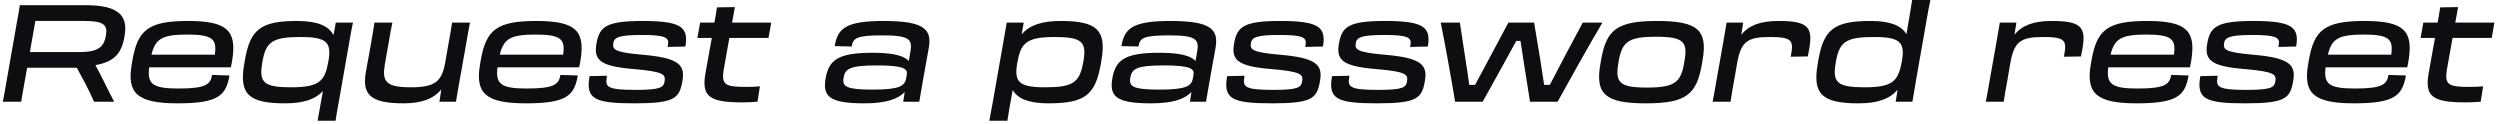 <svg width="423" height="21" viewBox="0 0 423 21" fill="none" xmlns="http://www.w3.org/2000/svg">
<path d="M1.148 13.506C0.849 15.231 0.711 16.105 0.481 17.209H3.586C3.77 16.036 3.885 15.415 4.23 13.483L4.598 11.459H12.993L14.419 14.104C14.971 15.139 15.454 16.197 15.914 17.209H19.318C18.605 15.852 17.961 14.587 17.386 13.391C16.972 12.563 16.558 11.758 16.144 11.022C19.318 10.447 20.56 9.09 21.066 6.169C21.733 2.604 20.008 0.879 14.511 0.879H3.356C3.195 1.891 3.08 2.627 2.85 3.823L1.148 13.506ZM14.327 3.547C17.547 3.547 18.26 4.214 17.915 6.054C17.57 7.963 16.604 8.814 13.407 8.814H5.058L5.978 3.547H14.327Z" fill="#0D0E11"/>
<path d="M30.069 17.485C36.969 17.485 38.234 16.151 38.832 12.77L35.888 12.678C35.612 14.242 34.922 14.978 30.207 14.978C25.768 14.978 24.894 14.196 25.239 11.39H39.062C39.131 11.045 39.223 10.631 39.292 10.171C40.074 5.226 38.51 3.547 31.817 3.547C25.101 3.547 23.307 5.065 22.41 10.171L22.295 10.861C21.421 15.806 23.238 17.485 30.069 17.485ZM31.679 5.847C36.026 5.847 36.716 6.652 36.348 9.251H25.63C26.274 6.56 27.447 5.847 31.679 5.847Z" fill="#0D0E11"/>
<path d="M48.219 17.485C51.347 17.485 53.348 16.795 54.636 15.415C54.245 17.692 53.923 19.486 53.739 20.429H56.775C56.867 19.739 57.074 18.589 57.327 17.209L59.167 6.744C59.351 5.64 59.512 4.789 59.719 3.823H56.821L56.43 5.939C55.602 4.352 53.67 3.547 50.243 3.547C44.056 3.547 42.331 5.019 41.434 10.171L41.319 10.861C40.422 15.967 42.124 17.485 48.219 17.485ZM49.231 14.771C44.562 14.771 43.803 13.92 44.378 10.608L44.401 10.424C44.999 7.089 46.08 6.261 50.841 6.261C55.349 6.261 56.131 7.181 55.556 10.424L55.51 10.608C54.958 13.828 53.831 14.771 49.231 14.771Z" fill="#0D0E11"/>
<path d="M62.503 8.883C62.227 10.401 62.112 11.022 61.928 12.057C61.238 15.898 62.48 17.485 68.299 17.485C71.381 17.485 73.382 16.68 74.67 15.139L74.348 17.209H77.154C77.292 16.289 77.453 15.438 77.729 13.851L78.856 7.503C79.155 5.755 79.316 4.835 79.523 3.823H76.487C76.349 4.835 76.188 5.732 75.866 7.503L75.337 10.539C74.762 13.805 73.612 14.771 69.518 14.771C65.217 14.771 64.619 13.759 65.125 10.838L65.723 7.457C66.045 5.594 66.16 4.904 66.39 3.823H63.354C63.193 4.95 63.032 5.916 62.756 7.457L62.503 8.883Z" fill="#0D0E11"/>
<path d="M89.006 17.485C95.906 17.485 97.171 16.151 97.769 12.77L94.825 12.678C94.549 14.242 93.859 14.978 89.144 14.978C84.705 14.978 83.831 14.196 84.176 11.39H97.999C98.068 11.045 98.16 10.631 98.229 10.171C99.011 5.226 97.447 3.547 90.754 3.547C84.038 3.547 82.244 5.065 81.347 10.171L81.232 10.861C80.358 15.806 82.175 17.485 89.006 17.485ZM90.616 5.847C94.963 5.847 95.653 6.652 95.285 9.251H84.567C85.211 6.56 86.384 5.847 90.616 5.847Z" fill="#0D0E11"/>
<path d="M107.387 17.485C114.149 17.485 114.954 16.634 115.46 13.736C115.943 11.022 114.977 9.78 108.583 9.251C103.868 8.837 103.615 8.354 103.776 7.296C103.914 6.353 104.65 5.916 108.606 5.916C112.723 5.916 113.252 6.399 113.022 7.641L112.953 7.94L115.966 7.871C116.518 4.651 115.345 3.547 108.79 3.547C102.534 3.547 101.43 4.513 100.924 7.365C100.441 10.102 101.43 11.229 107.295 11.689C112.332 12.126 112.631 12.609 112.447 13.759C112.286 14.794 111.757 15.208 107.548 15.208C102.902 15.208 102.373 14.748 102.649 13.161L102.695 12.816L99.751 12.885C99.084 16.726 100.51 17.485 107.387 17.485Z" fill="#0D0E11"/>
<path d="M120.025 8.699C119.795 10.033 119.542 11.367 119.358 12.425C118.668 16.358 120.048 17.324 125.637 17.324C126.58 17.324 127.293 17.278 128.167 17.209L128.581 14.61C127.684 14.679 127.155 14.702 126.166 14.702C122.739 14.702 122.003 14.357 122.463 11.712L123.406 6.422H130.03L130.49 3.823H123.866C124.073 2.696 124.234 1.822 124.349 1.201L121.313 1.247C121.152 2.282 121.037 3.041 120.876 3.823C120.14 3.823 119.312 3.823 118.461 3.823L118.001 6.422H120.439L120.025 8.699Z" fill="#0D0E11"/>
<path d="M146.225 17.485C149.905 17.485 151.952 16.772 153.079 15.553L152.826 17.209H155.54C155.839 15.392 156.046 14.219 156.299 12.839C156.667 10.723 156.828 9.941 157.15 8.124C157.702 4.996 156.437 3.547 149.514 3.547C143.189 3.547 141.717 4.766 141.234 7.802L144.109 7.871C144.339 6.445 144.891 5.985 149.307 5.985C153.838 5.985 154.413 6.629 154.045 8.745L153.769 10.309C152.918 9.412 151.078 8.929 147.651 8.929C141.694 8.929 140.245 10.194 139.693 13.253C139.187 16.266 140.222 17.485 146.225 17.485ZM147.651 15.162C143.212 15.162 142.476 14.656 142.729 13.184C142.982 11.689 143.649 11.068 148.41 11.068C152.987 11.068 153.608 11.666 153.424 12.632L153.332 13.207C153.102 14.541 152.251 15.162 147.651 15.162Z" fill="#0D0E11"/>
<path d="M167.991 17.209C167.738 18.589 167.531 19.739 167.393 20.429H170.452C170.59 19.463 170.912 17.6 171.349 15.231C172.2 16.726 174.109 17.485 177.421 17.485C183.631 17.485 185.333 16.013 186.253 10.861L186.368 10.171C187.242 5.065 185.563 3.547 179.468 3.547C176.179 3.547 174.155 4.306 172.867 5.801L173.212 3.823H170.337C170.176 4.789 170.015 5.64 169.831 6.744L167.991 17.209ZM172.131 10.608L172.177 10.424C172.729 7.204 173.833 6.261 178.456 6.261C183.102 6.261 183.884 7.089 183.309 10.424L183.263 10.608C182.665 13.92 181.607 14.771 176.846 14.771C172.338 14.771 171.556 13.851 172.131 10.608Z" fill="#0D0E11"/>
<path d="M194.741 17.485C198.421 17.485 200.468 16.772 201.595 15.553L201.342 17.209H204.056C204.355 15.392 204.562 14.219 204.815 12.839C205.183 10.723 205.344 9.941 205.666 8.124C206.218 4.996 204.953 3.547 198.03 3.547C191.705 3.547 190.233 4.766 189.75 7.802L192.625 7.871C192.855 6.445 193.407 5.985 197.823 5.985C202.354 5.985 202.929 6.629 202.561 8.745L202.285 10.309C201.434 9.412 199.594 8.929 196.167 8.929C190.21 8.929 188.761 10.194 188.209 13.253C187.703 16.266 188.738 17.485 194.741 17.485ZM196.167 15.162C191.728 15.162 190.992 14.656 191.245 13.184C191.498 11.689 192.165 11.068 196.926 11.068C201.503 11.068 202.124 11.666 201.94 12.632L201.848 13.207C201.618 14.541 200.767 15.162 196.167 15.162Z" fill="#0D0E11"/>
<path d="M215.267 17.485C222.029 17.485 222.834 16.634 223.34 13.736C223.823 11.022 222.857 9.78 216.463 9.251C211.748 8.837 211.495 8.354 211.656 7.296C211.794 6.353 212.53 5.916 216.486 5.916C220.603 5.916 221.132 6.399 220.902 7.641L220.833 7.94L223.846 7.871C224.398 4.651 223.225 3.547 216.67 3.547C210.414 3.547 209.31 4.513 208.804 7.365C208.321 10.102 209.31 11.229 215.175 11.689C220.212 12.126 220.511 12.609 220.327 13.759C220.166 14.794 219.637 15.208 215.428 15.208C210.782 15.208 210.253 14.748 210.529 13.161L210.575 12.816L207.631 12.885C206.964 16.726 208.39 17.485 215.267 17.485Z" fill="#0D0E11"/>
<path d="M233.011 17.485C239.773 17.485 240.578 16.634 241.084 13.736C241.567 11.022 240.601 9.78 234.207 9.251C229.492 8.837 229.239 8.354 229.4 7.296C229.538 6.353 230.274 5.916 234.23 5.916C238.347 5.916 238.876 6.399 238.646 7.641L238.577 7.94L241.59 7.871C242.142 4.651 240.969 3.547 234.414 3.547C228.158 3.547 227.054 4.513 226.548 7.365C226.065 10.102 227.054 11.229 232.919 11.689C237.956 12.126 238.255 12.609 238.071 13.759C237.91 14.794 237.381 15.208 233.172 15.208C228.526 15.208 227.997 14.748 228.273 13.161L228.319 12.816L225.375 12.885C224.708 16.726 226.134 17.485 233.011 17.485Z" fill="#0D0E11"/>
<path d="M254.278 11.068C255.037 9.665 255.819 8.239 256.555 6.928H257.268C257.475 8.262 257.705 9.734 257.912 11.114L258.878 17.209H263.547C265.341 13.943 269.251 6.951 271.137 3.823H267.802L264.72 9.596C263.869 11.206 263.018 12.862 262.236 14.357H261.27C261.063 12.977 260.81 11.413 260.58 9.895L259.568 3.823H255.221L252.001 9.849C251.196 11.367 250.345 12.931 249.586 14.357H248.597C248.39 12.908 248.16 11.275 247.907 9.711L247.01 3.823H243.767C244.411 6.905 245.676 13.943 246.205 17.209H250.874L254.278 11.068Z" fill="#0D0E11"/>
<path d="M278.485 17.485C285.339 17.485 287.064 15.967 287.961 10.861L288.076 10.171C288.973 5.065 287.202 3.547 280.371 3.547C273.517 3.547 271.792 5.065 270.895 10.171L270.78 10.861C269.883 15.967 271.654 17.485 278.485 17.485ZM278.646 14.817C273.954 14.817 273.264 13.943 273.839 10.608L273.862 10.424C274.46 7.066 275.472 6.215 280.187 6.215C284.879 6.215 285.615 7.066 284.994 10.424L284.971 10.608C284.396 13.943 283.361 14.817 278.646 14.817Z" fill="#0D0E11"/>
<path d="M290.441 13.529C290.142 15.254 289.981 16.197 289.774 17.209H292.81C292.948 16.197 293.109 15.3 293.431 13.529L293.914 10.723C294.558 7.066 295.639 6.261 299.411 6.261C303.114 6.261 303.482 6.79 303.068 9.159L302.976 9.596L305.874 9.55C305.966 9.021 306.035 8.653 306.127 8.239C306.771 4.536 305.874 3.547 300.883 3.547C297.847 3.547 295.892 4.306 294.627 5.87L294.949 3.823H292.143C292.005 4.72 291.844 5.594 291.568 7.181L290.441 13.529Z" fill="#0D0E11"/>
<path d="M314.449 17.485C317.761 17.485 319.785 16.703 321.073 15.185L320.751 17.209H323.58C323.764 16.082 323.902 15.3 324.201 13.529L325.903 3.823C326.202 2.167 326.409 0.971 326.616 0.005H323.534C323.396 0.971 322.982 3.432 322.568 5.778C321.694 4.306 319.785 3.547 316.473 3.547C310.286 3.547 308.561 5.019 307.664 10.171L307.549 10.861C306.652 15.967 308.354 17.485 314.449 17.485ZM315.461 14.771C310.792 14.771 310.033 13.92 310.608 10.608L310.631 10.424C311.229 7.089 312.31 6.261 317.071 6.261C321.579 6.261 322.361 7.181 321.786 10.424L321.74 10.608C321.165 13.828 320.061 14.771 315.461 14.771Z" fill="#0D0E11"/>
<path d="M336.666 13.529C336.367 15.254 336.206 16.197 335.999 17.209H339.035C339.173 16.197 339.334 15.3 339.656 13.529L340.139 10.723C340.783 7.066 341.864 6.261 345.636 6.261C349.339 6.261 349.707 6.79 349.293 9.159L349.201 9.596L352.099 9.55C352.191 9.021 352.26 8.653 352.352 8.239C352.996 4.536 352.099 3.547 347.108 3.547C344.072 3.547 342.117 4.306 340.852 5.87L341.174 3.823H338.368C338.23 4.72 338.069 5.594 337.793 7.181L336.666 13.529Z" fill="#0D0E11"/>
<path d="M361.547 17.485C368.447 17.485 369.712 16.151 370.31 12.77L367.366 12.678C367.09 14.242 366.4 14.978 361.685 14.978C357.246 14.978 356.372 14.196 356.717 11.39H370.54C370.609 11.045 370.701 10.631 370.77 10.171C371.552 5.226 369.988 3.547 363.295 3.547C356.579 3.547 354.785 5.065 353.888 10.171L353.773 10.861C352.899 15.806 354.716 17.485 361.547 17.485ZM363.157 5.847C367.504 5.847 368.194 6.652 367.826 9.251H357.108C357.752 6.56 358.925 5.847 363.157 5.847Z" fill="#0D0E11"/>
<path d="M379.928 17.485C386.69 17.485 387.495 16.634 388.001 13.736C388.484 11.022 387.518 9.78 381.124 9.251C376.409 8.837 376.156 8.354 376.317 7.296C376.455 6.353 377.191 5.916 381.147 5.916C385.264 5.916 385.793 6.399 385.563 7.641L385.494 7.94L388.507 7.871C389.059 4.651 387.886 3.547 381.331 3.547C375.075 3.547 373.971 4.513 373.465 7.365C372.982 10.102 373.971 11.229 379.836 11.689C384.873 12.126 385.172 12.609 384.988 13.759C384.827 14.794 384.298 15.208 380.089 15.208C375.443 15.208 374.914 14.748 375.19 13.161L375.236 12.816L372.292 12.885C371.625 16.726 373.051 17.485 379.928 17.485Z" fill="#0D0E11"/>
<path d="M398.316 17.485C405.216 17.485 406.481 16.151 407.079 12.77L404.135 12.678C403.859 14.242 403.169 14.978 398.454 14.978C394.015 14.978 393.141 14.196 393.486 11.39H407.309C407.378 11.045 407.47 10.631 407.539 10.171C408.321 5.226 406.757 3.547 400.064 3.547C393.348 3.547 391.554 5.065 390.657 10.171L390.542 10.861C389.668 15.806 391.485 17.485 398.316 17.485ZM399.926 5.847C404.273 5.847 404.963 6.652 404.595 9.251H393.877C394.521 6.56 395.694 5.847 399.926 5.847Z" fill="#0D0E11"/>
<path d="M411.59 8.699C411.36 10.033 411.107 11.367 410.923 12.425C410.233 16.358 411.613 17.324 417.202 17.324C418.145 17.324 418.858 17.278 419.732 17.209L420.146 14.61C419.249 14.679 418.72 14.702 417.731 14.702C414.304 14.702 413.568 14.357 414.028 11.712L414.971 6.422H421.595L422.055 3.823H415.431C415.638 2.696 415.799 1.822 415.914 1.201L412.878 1.247C412.717 2.282 412.602 3.041 412.441 3.823C411.705 3.823 410.877 3.823 410.026 3.823L409.566 6.422H412.004L411.59 8.699Z" fill="#0D0E11"/>
</svg>
